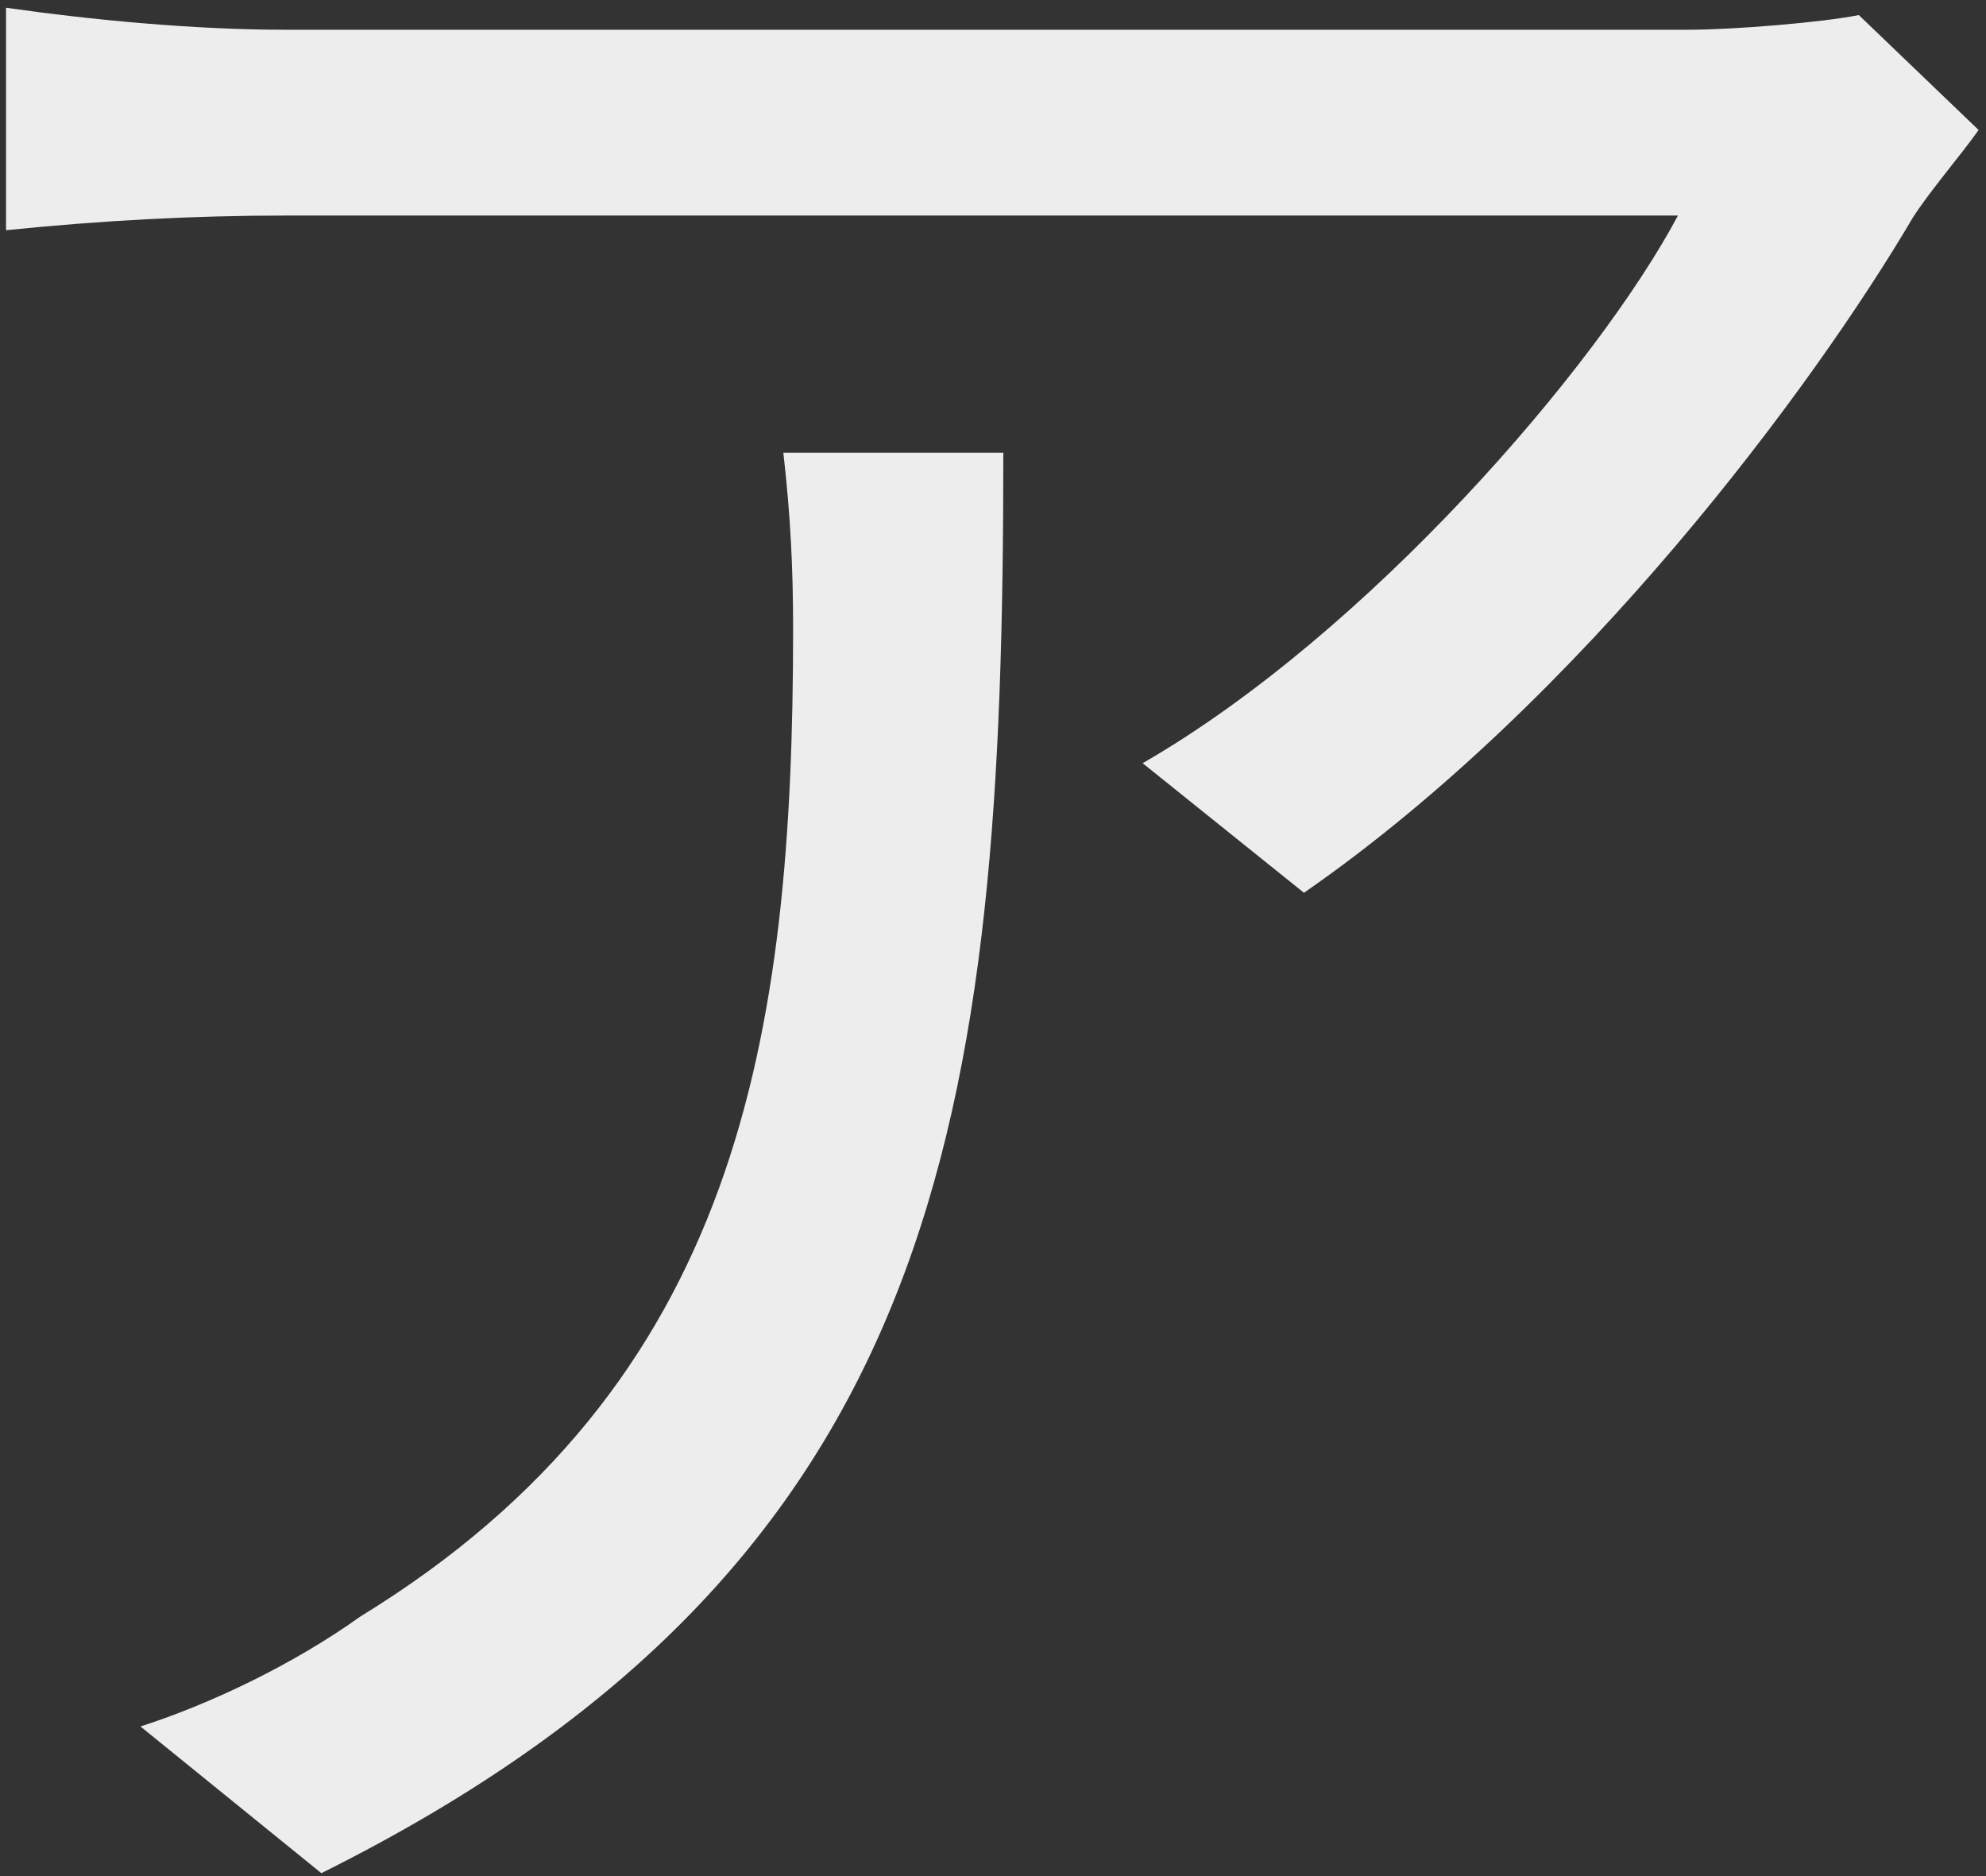 <svg width="234" height="221" viewBox="0 0 234 221" fill="none" xmlns="http://www.w3.org/2000/svg">
<rect x="0" y="0" width="234" height="221" fill="#333333" stroke="none"/>
<path d="M233.128 15.312L219.016 1.776C214.696 2.64 204.328 3.504 198.856 3.504H33.544C22.888 3.504 10.792 2.352 0.712 0.912V27.12C11.944 25.968 22.888 25.392 33.544 25.392H197.704C188.2 43.248 161.128 74.64 134.632 89.904L153.64 105.168C186.472 82.416 213.832 45.264 225.352 25.68C227.368 22.512 231.112 18.192 233.128 15.312ZM118.216 53.328H92.296C93.16 60.816 93.448 67.152 93.448 74.064C93.448 122.16 87.112 163.056 42.472 190.416C34.408 196.176 24.616 200.784 16.552 203.376L37.864 220.656C111.304 184.08 118.216 131.376 118.216 53.328Z" fill="#EDEDED"/>
</svg>
